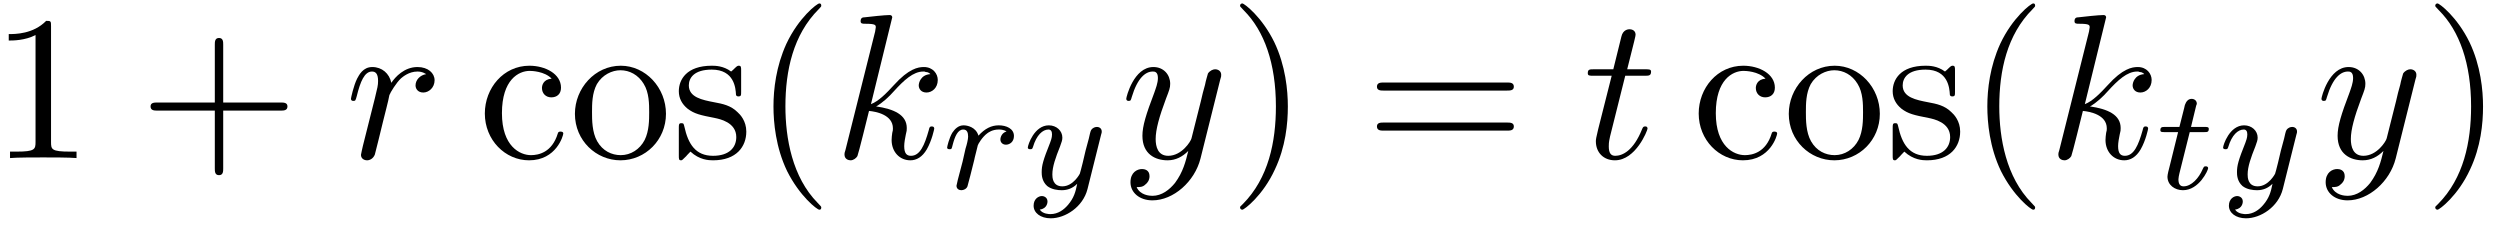 <?xml version="1.0" encoding="UTF-8"?>
<svg xmlns="http://www.w3.org/2000/svg" xmlns:xlink="http://www.w3.org/1999/xlink" width="121pt" height="11pt" viewBox="0 0 121 11" version="1.1">
<defs>
<g>
<symbol overflow="visible" id="glyph0-0">
<path style="stroke:none;" d=""/>
</symbol>
<symbol overflow="visible" id="glyph0-1">
<path style="stroke:none;" d="M 2.938 -6.375 C 2.938 -6.625 2.938 -6.641 2.703 -6.641 C 2.078 -6 1.203 -6 0.891 -6 L 0.891 -5.688 C 1.094 -5.688 1.672 -5.688 2.188 -5.953 L 2.188 -0.781 C 2.188 -0.422 2.156 -0.312 1.266 -0.312 L 0.953 -0.312 L 0.953 0 C 1.297 -0.031 2.156 -0.031 2.562 -0.031 C 2.953 -0.031 3.828 -0.031 4.172 0 L 4.172 -0.312 L 3.859 -0.312 C 2.953 -0.312 2.938 -0.422 2.938 -0.781 Z M 2.938 -6.375 "/>
</symbol>
<symbol overflow="visible" id="glyph0-2">
<path style="stroke:none;" d="M 4.078 -2.297 L 6.859 -2.297 C 7 -2.297 7.188 -2.297 7.188 -2.5 C 7.188 -2.688 7 -2.688 6.859 -2.688 L 4.078 -2.688 L 4.078 -5.484 C 4.078 -5.625 4.078 -5.812 3.875 -5.812 C 3.672 -5.812 3.672 -5.625 3.672 -5.484 L 3.672 -2.688 L 0.891 -2.688 C 0.75 -2.688 0.562 -2.688 0.562 -2.5 C 0.562 -2.297 0.75 -2.297 0.891 -2.297 L 3.672 -2.297 L 3.672 0.5 C 3.672 0.641 3.672 0.828 3.875 0.828 C 4.078 0.828 4.078 0.641 4.078 0.5 Z M 4.078 -2.297 "/>
</symbol>
<symbol overflow="visible" id="glyph0-3">
<path style="stroke:none;" d="M 3.297 2.391 C 3.297 2.359 3.297 2.344 3.125 2.172 C 1.891 0.922 1.562 -0.969 1.562 -2.5 C 1.562 -4.234 1.938 -5.969 3.172 -7.203 C 3.297 -7.328 3.297 -7.344 3.297 -7.375 C 3.297 -7.453 3.266 -7.484 3.203 -7.484 C 3.094 -7.484 2.203 -6.797 1.609 -5.531 C 1.109 -4.438 0.984 -3.328 0.984 -2.5 C 0.984 -1.719 1.094 -0.516 1.641 0.625 C 2.25 1.844 3.094 2.5 3.203 2.5 C 3.266 2.5 3.297 2.469 3.297 2.391 Z M 3.297 2.391 "/>
</symbol>
<symbol overflow="visible" id="glyph0-4">
<path style="stroke:none;" d="M 2.875 -2.5 C 2.875 -3.266 2.766 -4.469 2.219 -5.609 C 1.625 -6.828 0.766 -7.484 0.672 -7.484 C 0.609 -7.484 0.562 -7.438 0.562 -7.375 C 0.562 -7.344 0.562 -7.328 0.75 -7.141 C 1.734 -6.156 2.297 -4.578 2.297 -2.5 C 2.297 -0.781 1.938 0.969 0.703 2.219 C 0.562 2.344 0.562 2.359 0.562 2.391 C 0.562 2.453 0.609 2.5 0.672 2.5 C 0.766 2.5 1.672 1.812 2.25 0.547 C 2.766 -0.547 2.875 -1.656 2.875 -2.5 Z M 2.875 -2.5 "/>
</symbol>
<symbol overflow="visible" id="glyph0-5">
<path style="stroke:none;" d="M 6.844 -3.266 C 7 -3.266 7.188 -3.266 7.188 -3.453 C 7.188 -3.656 7 -3.656 6.859 -3.656 L 0.891 -3.656 C 0.75 -3.656 0.562 -3.656 0.562 -3.453 C 0.562 -3.266 0.75 -3.266 0.891 -3.266 Z M 6.859 -1.328 C 7 -1.328 7.188 -1.328 7.188 -1.531 C 7.188 -1.719 7 -1.719 6.844 -1.719 L 0.891 -1.719 C 0.75 -1.719 0.562 -1.719 0.562 -1.531 C 0.562 -1.328 0.75 -1.328 0.891 -1.328 Z M 6.859 -1.328 "/>
</symbol>
<symbol overflow="visible" id="glyph1-0">
<path style="stroke:none;" d=""/>
</symbol>
<symbol overflow="visible" id="glyph1-1">
<path style="stroke:none;" d="M 0.875 -0.594 C 0.844 -0.438 0.781 -0.203 0.781 -0.156 C 0.781 0.016 0.922 0.109 1.078 0.109 C 1.203 0.109 1.375 0.031 1.453 -0.172 C 1.469 -0.203 1.797 -1.562 1.844 -1.75 C 1.922 -2.078 2.109 -2.766 2.156 -3.047 C 2.203 -3.172 2.484 -3.641 2.719 -3.859 C 2.797 -3.922 3.094 -4.188 3.516 -4.188 C 3.781 -4.188 3.922 -4.062 3.938 -4.062 C 3.641 -4.016 3.422 -3.781 3.422 -3.516 C 3.422 -3.359 3.531 -3.172 3.797 -3.172 C 4.062 -3.172 4.344 -3.406 4.344 -3.766 C 4.344 -4.109 4.031 -4.406 3.516 -4.406 C 2.875 -4.406 2.438 -3.922 2.25 -3.641 C 2.156 -4.094 1.797 -4.406 1.328 -4.406 C 0.875 -4.406 0.688 -4.016 0.594 -3.844 C 0.422 -3.5 0.297 -2.906 0.297 -2.875 C 0.297 -2.766 0.391 -2.766 0.406 -2.766 C 0.516 -2.766 0.516 -2.781 0.578 -3 C 0.75 -3.703 0.953 -4.188 1.312 -4.188 C 1.469 -4.188 1.609 -4.109 1.609 -3.734 C 1.609 -3.516 1.578 -3.406 1.453 -2.891 Z M 0.875 -0.594 "/>
</symbol>
<symbol overflow="visible" id="glyph1-2">
<path style="stroke:none;" d="M 2.859 -6.812 C 2.859 -6.812 2.859 -6.922 2.734 -6.922 C 2.5 -6.922 1.781 -6.844 1.516 -6.812 C 1.438 -6.812 1.328 -6.797 1.328 -6.625 C 1.328 -6.5 1.422 -6.5 1.562 -6.5 C 2.047 -6.5 2.062 -6.438 2.062 -6.328 L 2.031 -6.125 L 0.594 -0.391 C 0.547 -0.25 0.547 -0.234 0.547 -0.172 C 0.547 0.062 0.75 0.109 0.844 0.109 C 0.969 0.109 1.109 0.016 1.172 -0.094 C 1.219 -0.188 1.672 -2.031 1.734 -2.281 C 2.078 -2.25 2.891 -2.094 2.891 -1.438 C 2.891 -1.359 2.891 -1.328 2.859 -1.219 C 2.844 -1.109 2.828 -0.984 2.828 -0.875 C 2.828 -0.297 3.219 0.109 3.734 0.109 C 4.031 0.109 4.312 -0.047 4.531 -0.422 C 4.781 -0.859 4.891 -1.406 4.891 -1.422 C 4.891 -1.531 4.797 -1.531 4.766 -1.531 C 4.672 -1.531 4.656 -1.484 4.625 -1.344 C 4.422 -0.625 4.203 -0.109 3.766 -0.109 C 3.562 -0.109 3.438 -0.219 3.438 -0.578 C 3.438 -0.75 3.484 -0.984 3.516 -1.141 C 3.562 -1.312 3.562 -1.344 3.562 -1.453 C 3.562 -2.094 2.938 -2.375 2.078 -2.5 C 2.391 -2.672 2.719 -2.984 2.938 -3.234 C 3.422 -3.766 3.875 -4.188 4.359 -4.188 C 4.422 -4.188 4.438 -4.188 4.453 -4.172 C 4.578 -4.156 4.578 -4.156 4.672 -4.094 C 4.688 -4.094 4.688 -4.078 4.703 -4.062 C 4.234 -4.031 4.141 -3.641 4.141 -3.516 C 4.141 -3.359 4.25 -3.172 4.516 -3.172 C 4.781 -3.172 5.062 -3.391 5.062 -3.781 C 5.062 -4.078 4.828 -4.406 4.391 -4.406 C 4.109 -4.406 3.656 -4.328 2.938 -3.531 C 2.594 -3.156 2.203 -2.75 1.828 -2.609 Z M 2.859 -6.812 "/>
</symbol>
<symbol overflow="visible" id="glyph1-3">
<path style="stroke:none;" d="M 4.844 -3.797 C 4.891 -3.938 4.891 -3.953 4.891 -4.031 C 4.891 -4.203 4.75 -4.297 4.594 -4.297 C 4.5 -4.297 4.344 -4.234 4.25 -4.094 C 4.234 -4.031 4.141 -3.734 4.109 -3.547 C 4.031 -3.297 3.969 -3.016 3.906 -2.75 L 3.453 -0.953 C 3.422 -0.812 2.984 -0.109 2.328 -0.109 C 1.828 -0.109 1.719 -0.547 1.719 -0.922 C 1.719 -1.375 1.891 -2 2.219 -2.875 C 2.375 -3.281 2.422 -3.391 2.422 -3.594 C 2.422 -4.031 2.109 -4.406 1.609 -4.406 C 0.656 -4.406 0.297 -2.953 0.297 -2.875 C 0.297 -2.766 0.391 -2.766 0.406 -2.766 C 0.516 -2.766 0.516 -2.797 0.562 -2.953 C 0.844 -3.891 1.234 -4.188 1.578 -4.188 C 1.656 -4.188 1.828 -4.188 1.828 -3.875 C 1.828 -3.625 1.719 -3.359 1.656 -3.172 C 1.25 -2.109 1.078 -1.547 1.078 -1.078 C 1.078 -0.188 1.703 0.109 2.297 0.109 C 2.688 0.109 3.016 -0.062 3.297 -0.344 C 3.172 0.172 3.047 0.672 2.656 1.203 C 2.391 1.531 2.016 1.828 1.562 1.828 C 1.422 1.828 0.969 1.797 0.797 1.406 C 0.953 1.406 1.094 1.406 1.219 1.281 C 1.328 1.203 1.422 1.062 1.422 0.875 C 1.422 0.562 1.156 0.531 1.062 0.531 C 0.828 0.531 0.5 0.688 0.5 1.172 C 0.5 1.672 0.938 2.047 1.562 2.047 C 2.578 2.047 3.609 1.141 3.891 0.016 Z M 4.844 -3.797 "/>
</symbol>
<symbol overflow="visible" id="glyph1-4">
<path style="stroke:none;" d="M 2.047 -3.984 L 2.984 -3.984 C 3.188 -3.984 3.297 -3.984 3.297 -4.188 C 3.297 -4.297 3.188 -4.297 3.016 -4.297 L 2.141 -4.297 C 2.5 -5.719 2.547 -5.906 2.547 -5.969 C 2.547 -6.141 2.422 -6.234 2.25 -6.234 C 2.219 -6.234 1.938 -6.234 1.859 -5.875 L 1.469 -4.297 L 0.531 -4.297 C 0.328 -4.297 0.234 -4.297 0.234 -4.109 C 0.234 -3.984 0.312 -3.984 0.516 -3.984 L 1.391 -3.984 C 0.672 -1.156 0.625 -0.984 0.625 -0.812 C 0.625 -0.266 1 0.109 1.547 0.109 C 2.562 0.109 3.125 -1.344 3.125 -1.422 C 3.125 -1.531 3.047 -1.531 3.016 -1.531 C 2.922 -1.531 2.906 -1.5 2.859 -1.391 C 2.438 -0.344 1.906 -0.109 1.562 -0.109 C 1.359 -0.109 1.25 -0.234 1.25 -0.562 C 1.25 -0.812 1.281 -0.875 1.312 -1.047 Z M 2.047 -3.984 "/>
</symbol>
<symbol overflow="visible" id="glyph2-0">
<path style="stroke:none;" d=""/>
</symbol>
<symbol overflow="visible" id="glyph2-1">
<path style="stroke:none;" d="M 4.141 -1.188 C 4.141 -1.281 4.031 -1.281 4 -1.281 C 3.922 -1.281 3.891 -1.25 3.875 -1.188 C 3.594 -0.266 2.938 -0.141 2.578 -0.141 C 2.047 -0.141 1.172 -0.562 1.172 -2.172 C 1.172 -3.797 1.984 -4.219 2.516 -4.219 C 2.609 -4.219 3.234 -4.203 3.578 -3.844 C 3.172 -3.812 3.109 -3.516 3.109 -3.391 C 3.109 -3.125 3.297 -2.938 3.562 -2.938 C 3.828 -2.938 4.031 -3.094 4.031 -3.406 C 4.031 -4.078 3.266 -4.469 2.5 -4.469 C 1.25 -4.469 0.344 -3.391 0.344 -2.156 C 0.344 -0.875 1.328 0.109 2.484 0.109 C 3.812 0.109 4.141 -1.094 4.141 -1.188 Z M 4.141 -1.188 "/>
</symbol>
<symbol overflow="visible" id="glyph2-2">
<path style="stroke:none;" d="M 4.688 -2.141 C 4.688 -3.406 3.703 -4.469 2.5 -4.469 C 1.25 -4.469 0.281 -3.375 0.281 -2.141 C 0.281 -0.844 1.312 0.109 2.484 0.109 C 3.688 0.109 4.688 -0.875 4.688 -2.141 Z M 3.875 -2.219 C 3.875 -1.859 3.875 -1.312 3.656 -0.875 C 3.422 -0.422 2.984 -0.141 2.5 -0.141 C 2.062 -0.141 1.625 -0.344 1.359 -0.812 C 1.109 -1.25 1.109 -1.859 1.109 -2.219 C 1.109 -2.609 1.109 -3.141 1.344 -3.578 C 1.609 -4.031 2.078 -4.25 2.484 -4.25 C 2.922 -4.25 3.344 -4.031 3.609 -3.594 C 3.875 -3.172 3.875 -2.594 3.875 -2.219 Z M 3.875 -2.219 "/>
</symbol>
<symbol overflow="visible" id="glyph2-3">
<path style="stroke:none;" d="M 3.594 -1.281 C 3.594 -1.797 3.297 -2.109 3.172 -2.219 C 2.844 -2.547 2.453 -2.625 2.031 -2.703 C 1.469 -2.812 0.812 -2.938 0.812 -3.516 C 0.812 -3.875 1.062 -4.281 1.922 -4.281 C 3.016 -4.281 3.078 -3.375 3.094 -3.078 C 3.094 -2.984 3.203 -2.984 3.203 -2.984 C 3.344 -2.984 3.344 -3.031 3.344 -3.219 L 3.344 -4.234 C 3.344 -4.391 3.344 -4.469 3.234 -4.469 C 3.188 -4.469 3.156 -4.469 3.031 -4.344 C 3 -4.312 2.906 -4.219 2.859 -4.188 C 2.484 -4.469 2.078 -4.469 1.922 -4.469 C 0.703 -4.469 0.328 -3.797 0.328 -3.234 C 0.328 -2.891 0.484 -2.609 0.75 -2.391 C 1.078 -2.141 1.359 -2.078 2.078 -1.938 C 2.297 -1.891 3.109 -1.734 3.109 -1.016 C 3.109 -0.516 2.766 -0.109 1.984 -0.109 C 1.141 -0.109 0.781 -0.672 0.594 -1.531 C 0.562 -1.656 0.562 -1.688 0.453 -1.688 C 0.328 -1.688 0.328 -1.625 0.328 -1.453 L 0.328 -0.125 C 0.328 0.047 0.328 0.109 0.438 0.109 C 0.484 0.109 0.5 0.094 0.688 -0.094 C 0.703 -0.109 0.703 -0.125 0.891 -0.312 C 1.328 0.094 1.781 0.109 1.984 0.109 C 3.125 0.109 3.594 -0.562 3.594 -1.281 Z M 3.594 -1.281 "/>
</symbol>
<symbol overflow="visible" id="glyph3-0">
<path style="stroke:none;" d=""/>
</symbol>
<symbol overflow="visible" id="glyph3-1">
<path style="stroke:none;" d="M 1.641 -1.406 C 1.641 -1.453 1.812 -2.078 1.812 -2.109 C 1.828 -2.172 2.031 -2.516 2.266 -2.688 C 2.328 -2.734 2.516 -2.875 2.828 -2.875 C 2.891 -2.875 3.062 -2.875 3.203 -2.781 C 2.984 -2.719 2.906 -2.516 2.906 -2.391 C 2.906 -2.25 3.016 -2.141 3.172 -2.141 C 3.344 -2.141 3.562 -2.266 3.562 -2.562 C 3.562 -2.922 3.188 -3.078 2.828 -3.078 C 2.469 -3.078 2.156 -2.922 1.844 -2.578 C 1.719 -3 1.297 -3.078 1.125 -3.078 C 0.875 -3.078 0.703 -2.906 0.578 -2.719 C 0.422 -2.453 0.328 -2.047 0.328 -2 C 0.328 -1.922 0.422 -1.922 0.453 -1.922 C 0.547 -1.922 0.547 -1.938 0.594 -2.125 C 0.703 -2.547 0.844 -2.875 1.109 -2.875 C 1.297 -2.875 1.344 -2.719 1.344 -2.531 C 1.344 -2.406 1.281 -2.141 1.219 -1.953 C 1.172 -1.766 1.109 -1.484 1.078 -1.328 L 0.844 -0.438 C 0.828 -0.344 0.781 -0.172 0.781 -0.156 C 0.781 0 0.906 0.062 1.016 0.062 C 1.125 0.062 1.266 0 1.312 -0.125 C 1.328 -0.172 1.406 -0.484 1.453 -0.656 Z M 1.641 -1.406 "/>
</symbol>
<symbol overflow="visible" id="glyph3-2">
<path style="stroke:none;" d="M 3.875 -2.625 C 3.906 -2.719 3.906 -2.734 3.906 -2.781 C 3.906 -2.922 3.797 -3 3.672 -3 C 3.594 -3 3.469 -2.969 3.391 -2.844 C 3.359 -2.797 3.312 -2.578 3.281 -2.438 L 3.125 -1.859 C 3.094 -1.688 2.875 -0.812 2.844 -0.734 C 2.844 -0.734 2.531 -0.125 2 -0.125 C 1.516 -0.125 1.516 -0.578 1.516 -0.703 C 1.516 -1.078 1.672 -1.516 1.891 -2.062 C 1.969 -2.281 2 -2.359 2 -2.484 C 2 -2.812 1.719 -3.078 1.344 -3.078 C 0.641 -3.078 0.328 -2.125 0.328 -2 C 0.328 -1.922 0.422 -1.922 0.453 -1.922 C 0.547 -1.922 0.547 -1.953 0.578 -2.031 C 0.75 -2.609 1.047 -2.875 1.328 -2.875 C 1.438 -2.875 1.5 -2.797 1.5 -2.641 C 1.5 -2.469 1.438 -2.328 1.406 -2.234 C 1.062 -1.375 1 -1.125 1 -0.812 C 1 -0.703 1 -0.375 1.266 -0.141 C 1.484 0.031 1.781 0.062 1.969 0.062 C 2.25 0.062 2.5 -0.031 2.719 -0.25 C 2.641 0.141 2.562 0.438 2.266 0.781 C 2.078 1 1.797 1.219 1.422 1.219 C 1.375 1.219 1.047 1.219 0.906 1 C 1.281 0.953 1.281 0.625 1.281 0.609 C 1.281 0.391 1.078 0.344 1.016 0.344 C 0.844 0.344 0.609 0.484 0.609 0.812 C 0.609 1.156 0.938 1.422 1.438 1.422 C 2.141 1.422 3 0.875 3.219 0 Z M 3.875 -2.625 "/>
</symbol>
<symbol overflow="visible" id="glyph3-3">
<path style="stroke:none;" d="M 1.719 -2.75 L 2.422 -2.75 C 2.562 -2.75 2.641 -2.75 2.641 -2.906 C 2.641 -3 2.562 -3 2.438 -3 L 1.781 -3 L 2.031 -4.031 C 2.047 -4.062 2.062 -4.109 2.062 -4.125 C 2.062 -4.266 1.953 -4.359 1.812 -4.359 C 1.641 -4.359 1.547 -4.234 1.484 -4.062 C 1.438 -3.875 1.531 -4.219 1.219 -3 L 0.516 -3 C 0.391 -3 0.297 -3 0.297 -2.844 C 0.297 -2.75 0.375 -2.75 0.5 -2.75 L 1.156 -2.75 L 0.75 -1.109 C 0.703 -0.938 0.641 -0.688 0.641 -0.594 C 0.641 -0.188 1 0.062 1.391 0.062 C 2.172 0.062 2.609 -0.906 2.609 -1 C 2.609 -1.094 2.516 -1.094 2.5 -1.094 C 2.406 -1.094 2.406 -1.078 2.344 -0.953 C 2.156 -0.516 1.797 -0.125 1.422 -0.125 C 1.266 -0.125 1.172 -0.219 1.172 -0.469 C 1.172 -0.531 1.203 -0.688 1.219 -0.75 Z M 1.719 -2.75 "/>
</symbol>
</g>
</defs>
<g id="surface76">
<g style="fill:rgb(0%,0%,0%);fill-opacity:1;">
  <use xlink:href="#glyph0-1" x="-0.468" y="7.65"/>
</g>
<g style="fill:rgb(0%,0%,0%);fill-opacity:1;">
  <use xlink:href="#glyph0-2" x="6.725" y="7.65"/>
</g>
<g style="fill:rgb(0%,0%,0%);fill-opacity:1;">
  <use xlink:href="#glyph1-1" x="16.69" y="7.65"/>
</g>
<g style="fill:rgb(0%,0%,0%);fill-opacity:1;">
  <use xlink:href="#glyph2-1" x="23.122" y="7.65"/>
  <use xlink:href="#glyph2-2" x="27.545" y="7.65"/>
  <use xlink:href="#glyph2-3" x="32.527" y="7.65"/>
</g>
<g style="fill:rgb(0%,0%,0%);fill-opacity:1;">
  <use xlink:href="#glyph0-3" x="36.452" y="7.65"/>
</g>
<g style="fill:rgb(0%,0%,0%);fill-opacity:1;">
  <use xlink:href="#glyph1-2" x="40.326" y="7.65"/>
</g>
<g style="fill:rgb(0%,0%,0%);fill-opacity:1;">
  <use xlink:href="#glyph3-1" x="45.513" y="9.144"/>
</g>
<g style="fill:rgb(0%,0%,0%);fill-opacity:1;">
  <use xlink:href="#glyph3-2" x="49.418" y="9.144"/>
</g>
<g style="fill:rgb(0%,0%,0%);fill-opacity:1;">
  <use xlink:href="#glyph1-3" x="54.215" y="7.65"/>
</g>
<g style="fill:rgb(0%,0%,0%);fill-opacity:1;">
  <use xlink:href="#glyph0-4" x="59.457" y="7.65"/>
</g>
<g style="fill:rgb(0%,0%,0%);fill-opacity:1;">
  <use xlink:href="#glyph0-5" x="66.082" y="7.65"/>
</g>
<g style="fill:rgb(0%,0%,0%);fill-opacity:1;">
  <use xlink:href="#glyph1-4" x="76.615" y="7.65"/>
</g>
<g style="fill:rgb(0%,0%,0%);fill-opacity:1;">
  <use xlink:href="#glyph2-1" x="81.873" y="7.65"/>
  <use xlink:href="#glyph2-2" x="86.296" y="7.65"/>
  <use xlink:href="#glyph2-3" x="91.278" y="7.65"/>
</g>
<g style="fill:rgb(0%,0%,0%);fill-opacity:1;">
  <use xlink:href="#glyph0-3" x="95.203" y="7.65"/>
</g>
<g style="fill:rgb(0%,0%,0%);fill-opacity:1;">
  <use xlink:href="#glyph1-2" x="99.078" y="7.65"/>
</g>
<g style="fill:rgb(0%,0%,0%);fill-opacity:1;">
  <use xlink:href="#glyph3-3" x="104.264" y="9.144"/>
  <use xlink:href="#glyph3-2" x="107.27" y="9.144"/>
</g>
<g style="fill:rgb(0%,0%,0%);fill-opacity:1;">
  <use xlink:href="#glyph1-3" x="112.062" y="7.65"/>
</g>
<g style="fill:rgb(0%,0%,0%);fill-opacity:1;">
  <use xlink:href="#glyph0-4" x="117.304" y="7.65"/>
</g>
</g>
</svg>
